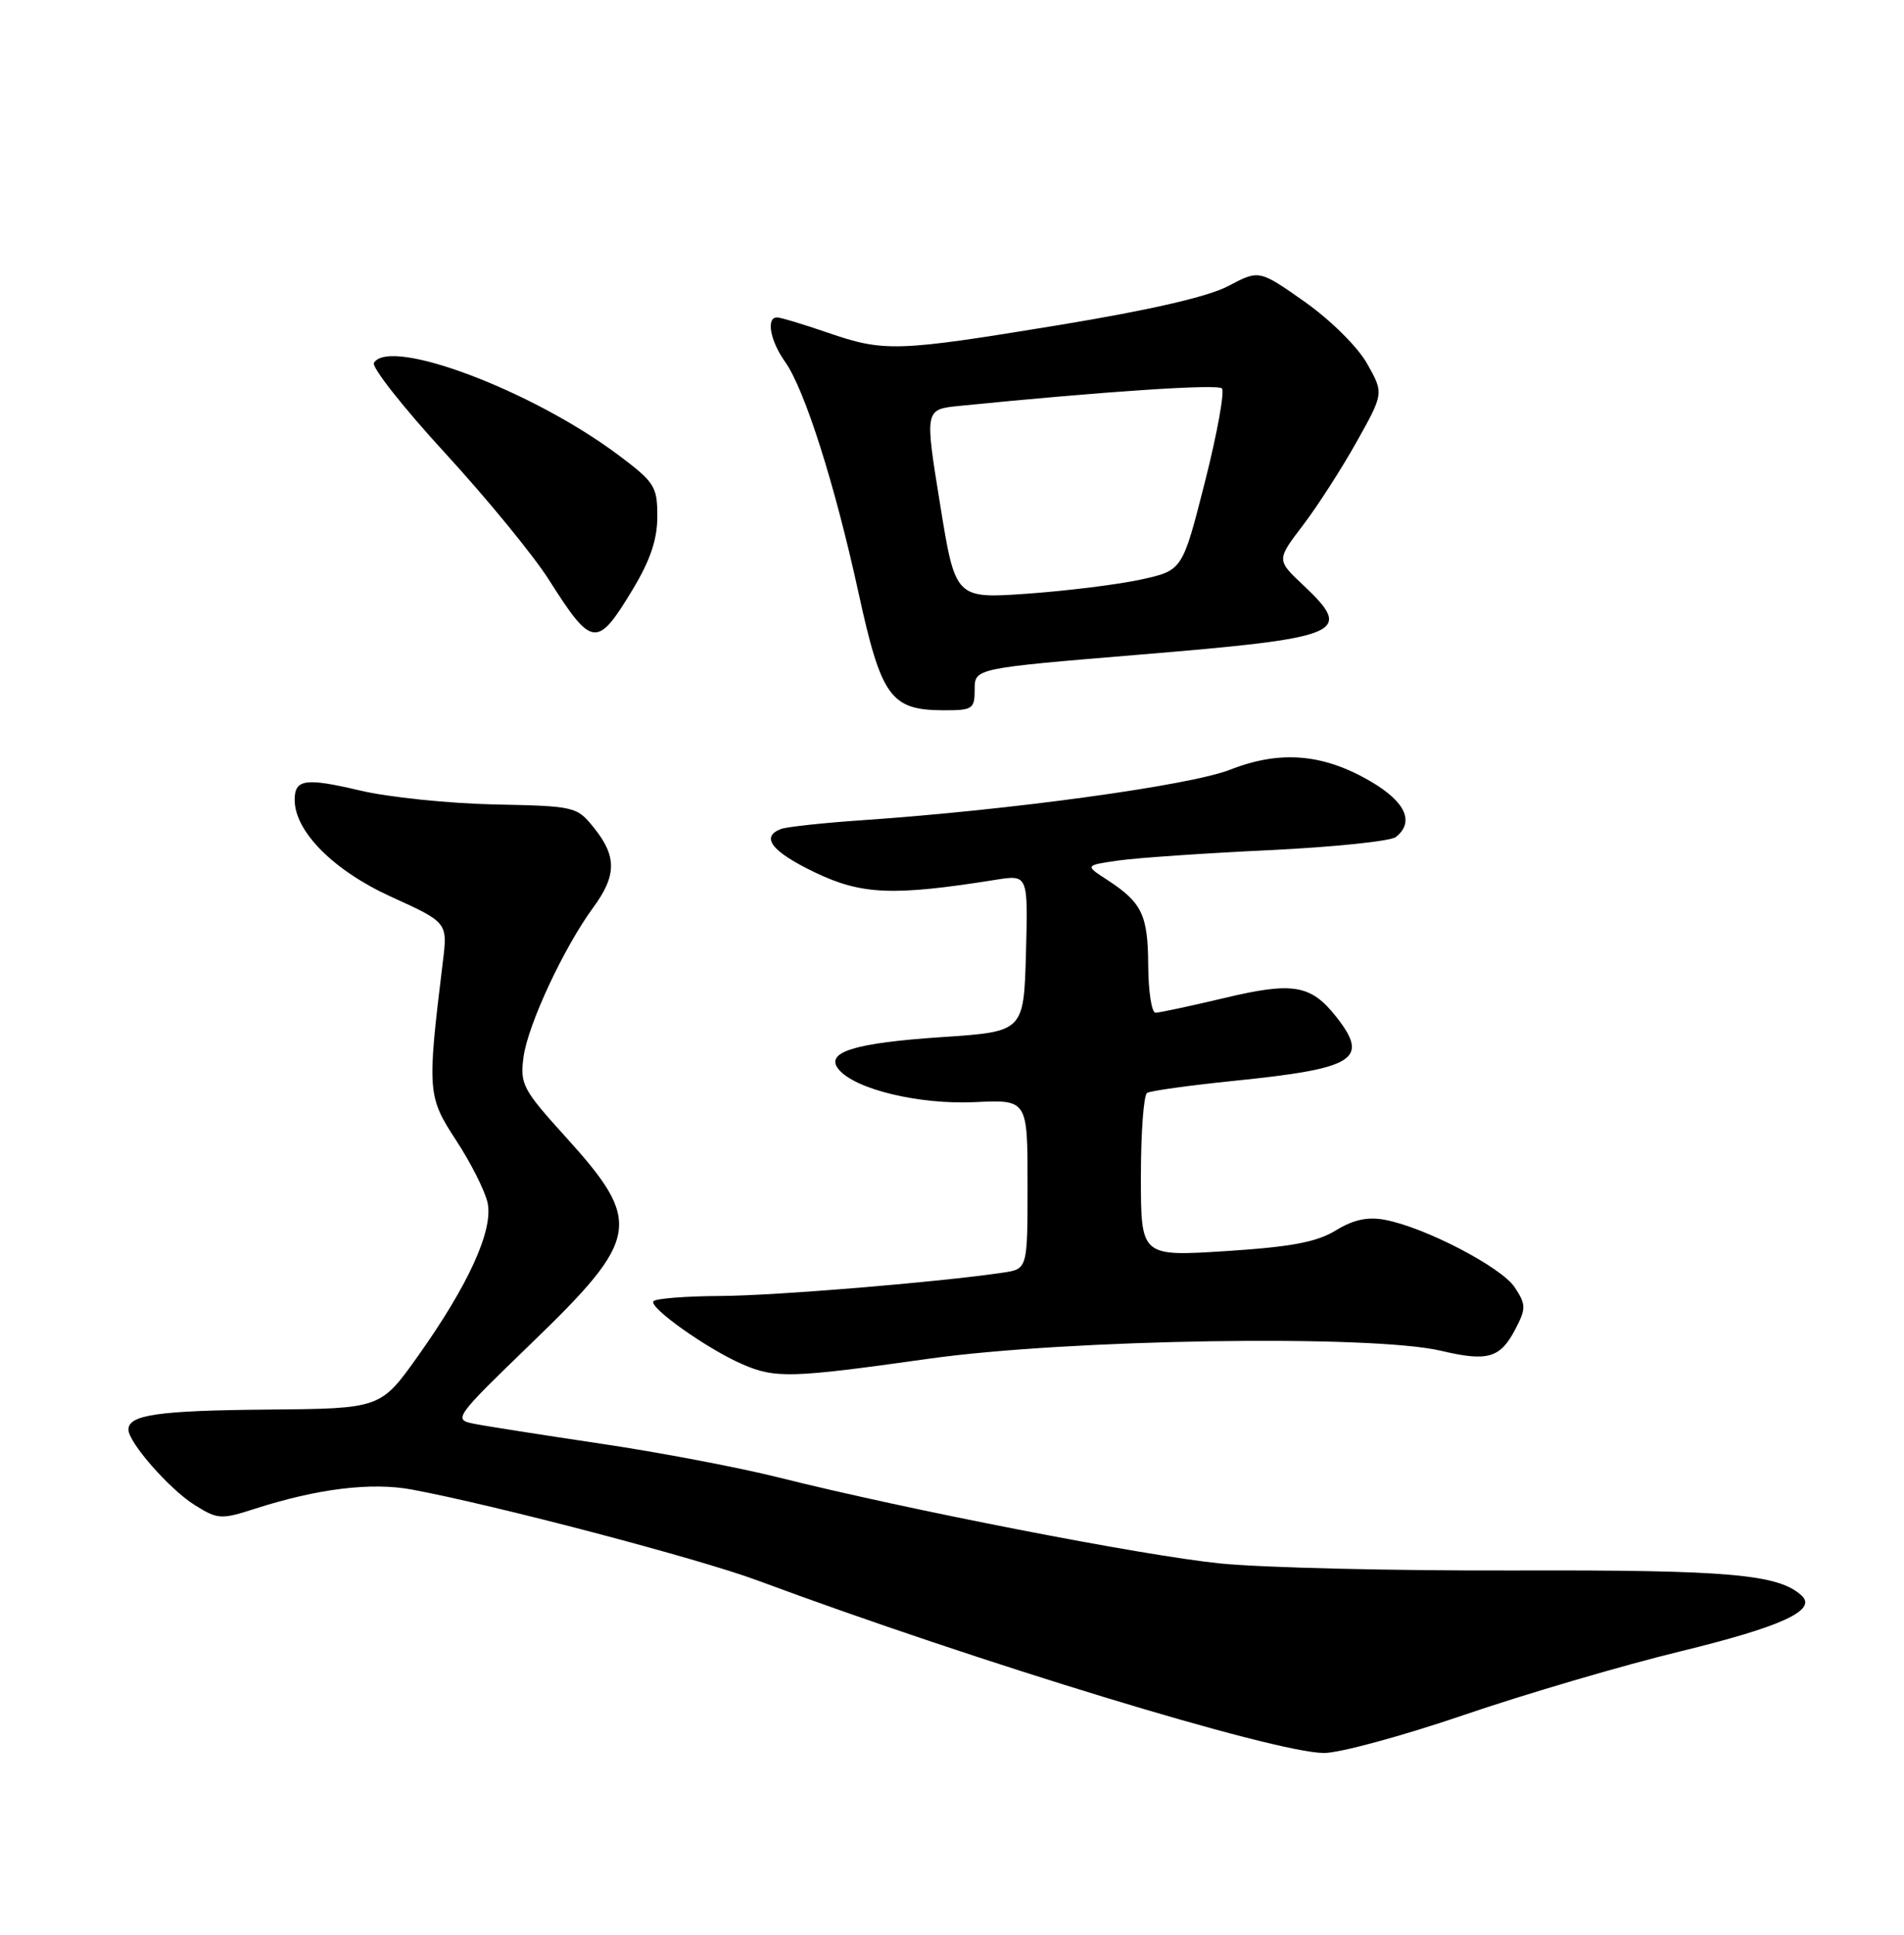 <?xml version="1.0" encoding="UTF-8" standalone="no"?>
<!DOCTYPE svg PUBLIC "-//W3C//DTD SVG 1.1//EN" "http://www.w3.org/Graphics/SVG/1.1/DTD/svg11.dtd" >
<svg xmlns="http://www.w3.org/2000/svg" xmlns:xlink="http://www.w3.org/1999/xlink" version="1.1" viewBox="0 0 252 256">
 <g >
 <path fill="currentColor"
d=" M 193.69 226.94 C 201.83 224.16 214.76 220.36 222.41 218.50 C 235.78 215.24 240.54 213.06 238.46 211.13 C 235.40 208.30 228.87 207.72 200.56 207.80 C 184.58 207.85 167.00 207.43 161.50 206.87 C 151.30 205.84 120.12 199.77 103.00 195.48 C 97.78 194.17 87.20 192.16 79.50 191.02 C 71.80 189.87 64.24 188.69 62.70 188.38 C 59.97 187.83 60.16 187.57 70.41 177.66 C 84.74 163.82 85.08 161.71 74.90 150.47 C 69.18 144.16 68.81 143.46 69.29 139.86 C 69.86 135.60 74.63 125.37 78.50 120.10 C 81.61 115.88 81.65 113.32 78.65 109.58 C 76.35 106.71 76.15 106.66 65.41 106.44 C 59.41 106.31 51.42 105.49 47.66 104.60 C 40.41 102.89 39.00 103.09 39.00 105.83 C 39.00 110.01 44.14 115.18 51.73 118.64 C 59.25 122.06 59.25 122.06 58.61 127.28 C 56.52 144.38 56.57 145.08 60.37 150.89 C 62.32 153.86 64.18 157.56 64.53 159.13 C 65.32 162.74 62.03 169.99 55.31 179.44 C 50.37 186.38 50.37 186.38 35.44 186.51 C 20.92 186.64 17.00 187.20 17.00 189.16 C 17.00 190.86 22.43 197.05 25.75 199.13 C 28.82 201.05 29.25 201.08 33.75 199.63 C 42.02 196.97 49.15 196.10 54.50 197.09 C 65.56 199.15 92.46 206.22 100.23 209.11 C 129.47 219.96 168.53 231.87 175.19 231.95 C 177.21 231.98 185.54 229.72 193.69 226.94 Z  M 122.86 179.79 C 141.31 177.19 181.52 176.56 190.72 178.73 C 196.94 180.20 198.58 179.71 200.60 175.80 C 201.99 173.13 201.97 172.61 200.49 170.35 C 198.74 167.67 188.59 162.39 183.29 161.40 C 181.01 160.97 179.12 161.38 176.79 162.81 C 174.27 164.35 170.87 164.99 162.25 165.54 C 151.00 166.26 151.00 166.26 151.00 155.69 C 151.00 149.87 151.37 144.89 151.82 144.61 C 152.27 144.33 157.46 143.61 163.35 143.01 C 179.38 141.38 181.29 140.19 176.87 134.56 C 173.50 130.28 171.13 129.88 162.02 132.06 C 157.54 133.12 153.45 134.00 152.94 134.00 C 152.42 134.00 151.99 131.19 151.97 127.75 C 151.93 121.05 151.16 119.43 146.54 116.42 C 143.58 114.50 143.58 114.50 148.04 113.86 C 150.49 113.51 159.47 112.89 168.00 112.49 C 176.53 112.08 184.06 111.30 184.75 110.75 C 187.24 108.77 186.04 106.11 181.44 103.41 C 175.14 99.72 169.44 99.24 162.82 101.84 C 157.51 103.93 133.81 107.18 114.11 108.53 C 108.94 108.88 104.10 109.41 103.36 109.69 C 100.61 110.75 102.15 112.70 107.91 115.46 C 114.07 118.40 118.23 118.57 131.79 116.41 C 136.07 115.73 136.07 115.73 135.79 126.11 C 135.50 136.50 135.50 136.50 124.74 137.22 C 113.02 138.00 109.11 139.22 111.01 141.51 C 113.19 144.14 121.68 146.18 129.01 145.83 C 136.00 145.50 136.00 145.50 136.00 156.70 C 136.00 167.91 136.00 167.91 132.75 168.39 C 124.17 169.66 102.63 171.44 95.32 171.48 C 90.83 171.50 86.86 171.81 86.50 172.16 C 85.75 172.92 93.56 178.47 98.25 180.51 C 102.63 182.41 104.72 182.35 122.86 179.79 Z  M 129.00 91.22 C 129.00 88.43 129.00 88.43 150.72 86.63 C 177.89 84.38 179.25 83.80 172.47 77.41 C 168.95 74.09 168.95 74.09 172.45 69.50 C 174.38 66.97 177.57 62.01 179.55 58.47 C 183.15 52.04 183.15 52.04 180.95 48.13 C 179.71 45.92 176.13 42.37 172.71 39.95 C 166.65 35.69 166.65 35.69 162.58 37.84 C 159.90 39.26 152.23 41.02 140.23 43.00 C 118.60 46.55 117.06 46.60 109.50 44.00 C 106.30 42.90 103.31 42.00 102.84 42.00 C 101.37 42.00 101.93 45.09 103.90 47.86 C 106.50 51.51 110.50 64.08 113.64 78.50 C 116.63 92.18 117.89 93.94 124.75 93.98 C 128.74 94.00 129.00 93.83 129.00 91.22 Z  M 83.75 77.98 C 86.07 74.14 87.00 71.36 87.00 68.33 C 87.00 64.35 86.65 63.80 81.75 60.14 C 70.35 51.63 51.61 44.58 49.49 48.01 C 49.15 48.56 53.39 53.94 58.91 59.95 C 64.44 65.97 70.61 73.50 72.64 76.70 C 78.38 85.74 79.02 85.81 83.75 77.98 Z  M 124.42 66.70 C 122.39 54.17 122.39 54.17 126.95 53.71 C 146.02 51.80 161.13 50.79 161.72 51.39 C 162.11 51.78 161.10 57.36 159.47 63.79 C 156.50 75.47 156.50 75.47 151.07 76.67 C 148.08 77.33 141.32 78.17 136.04 78.55 C 126.44 79.23 126.44 79.23 124.42 66.70 Z "/>
</g>
</svg>